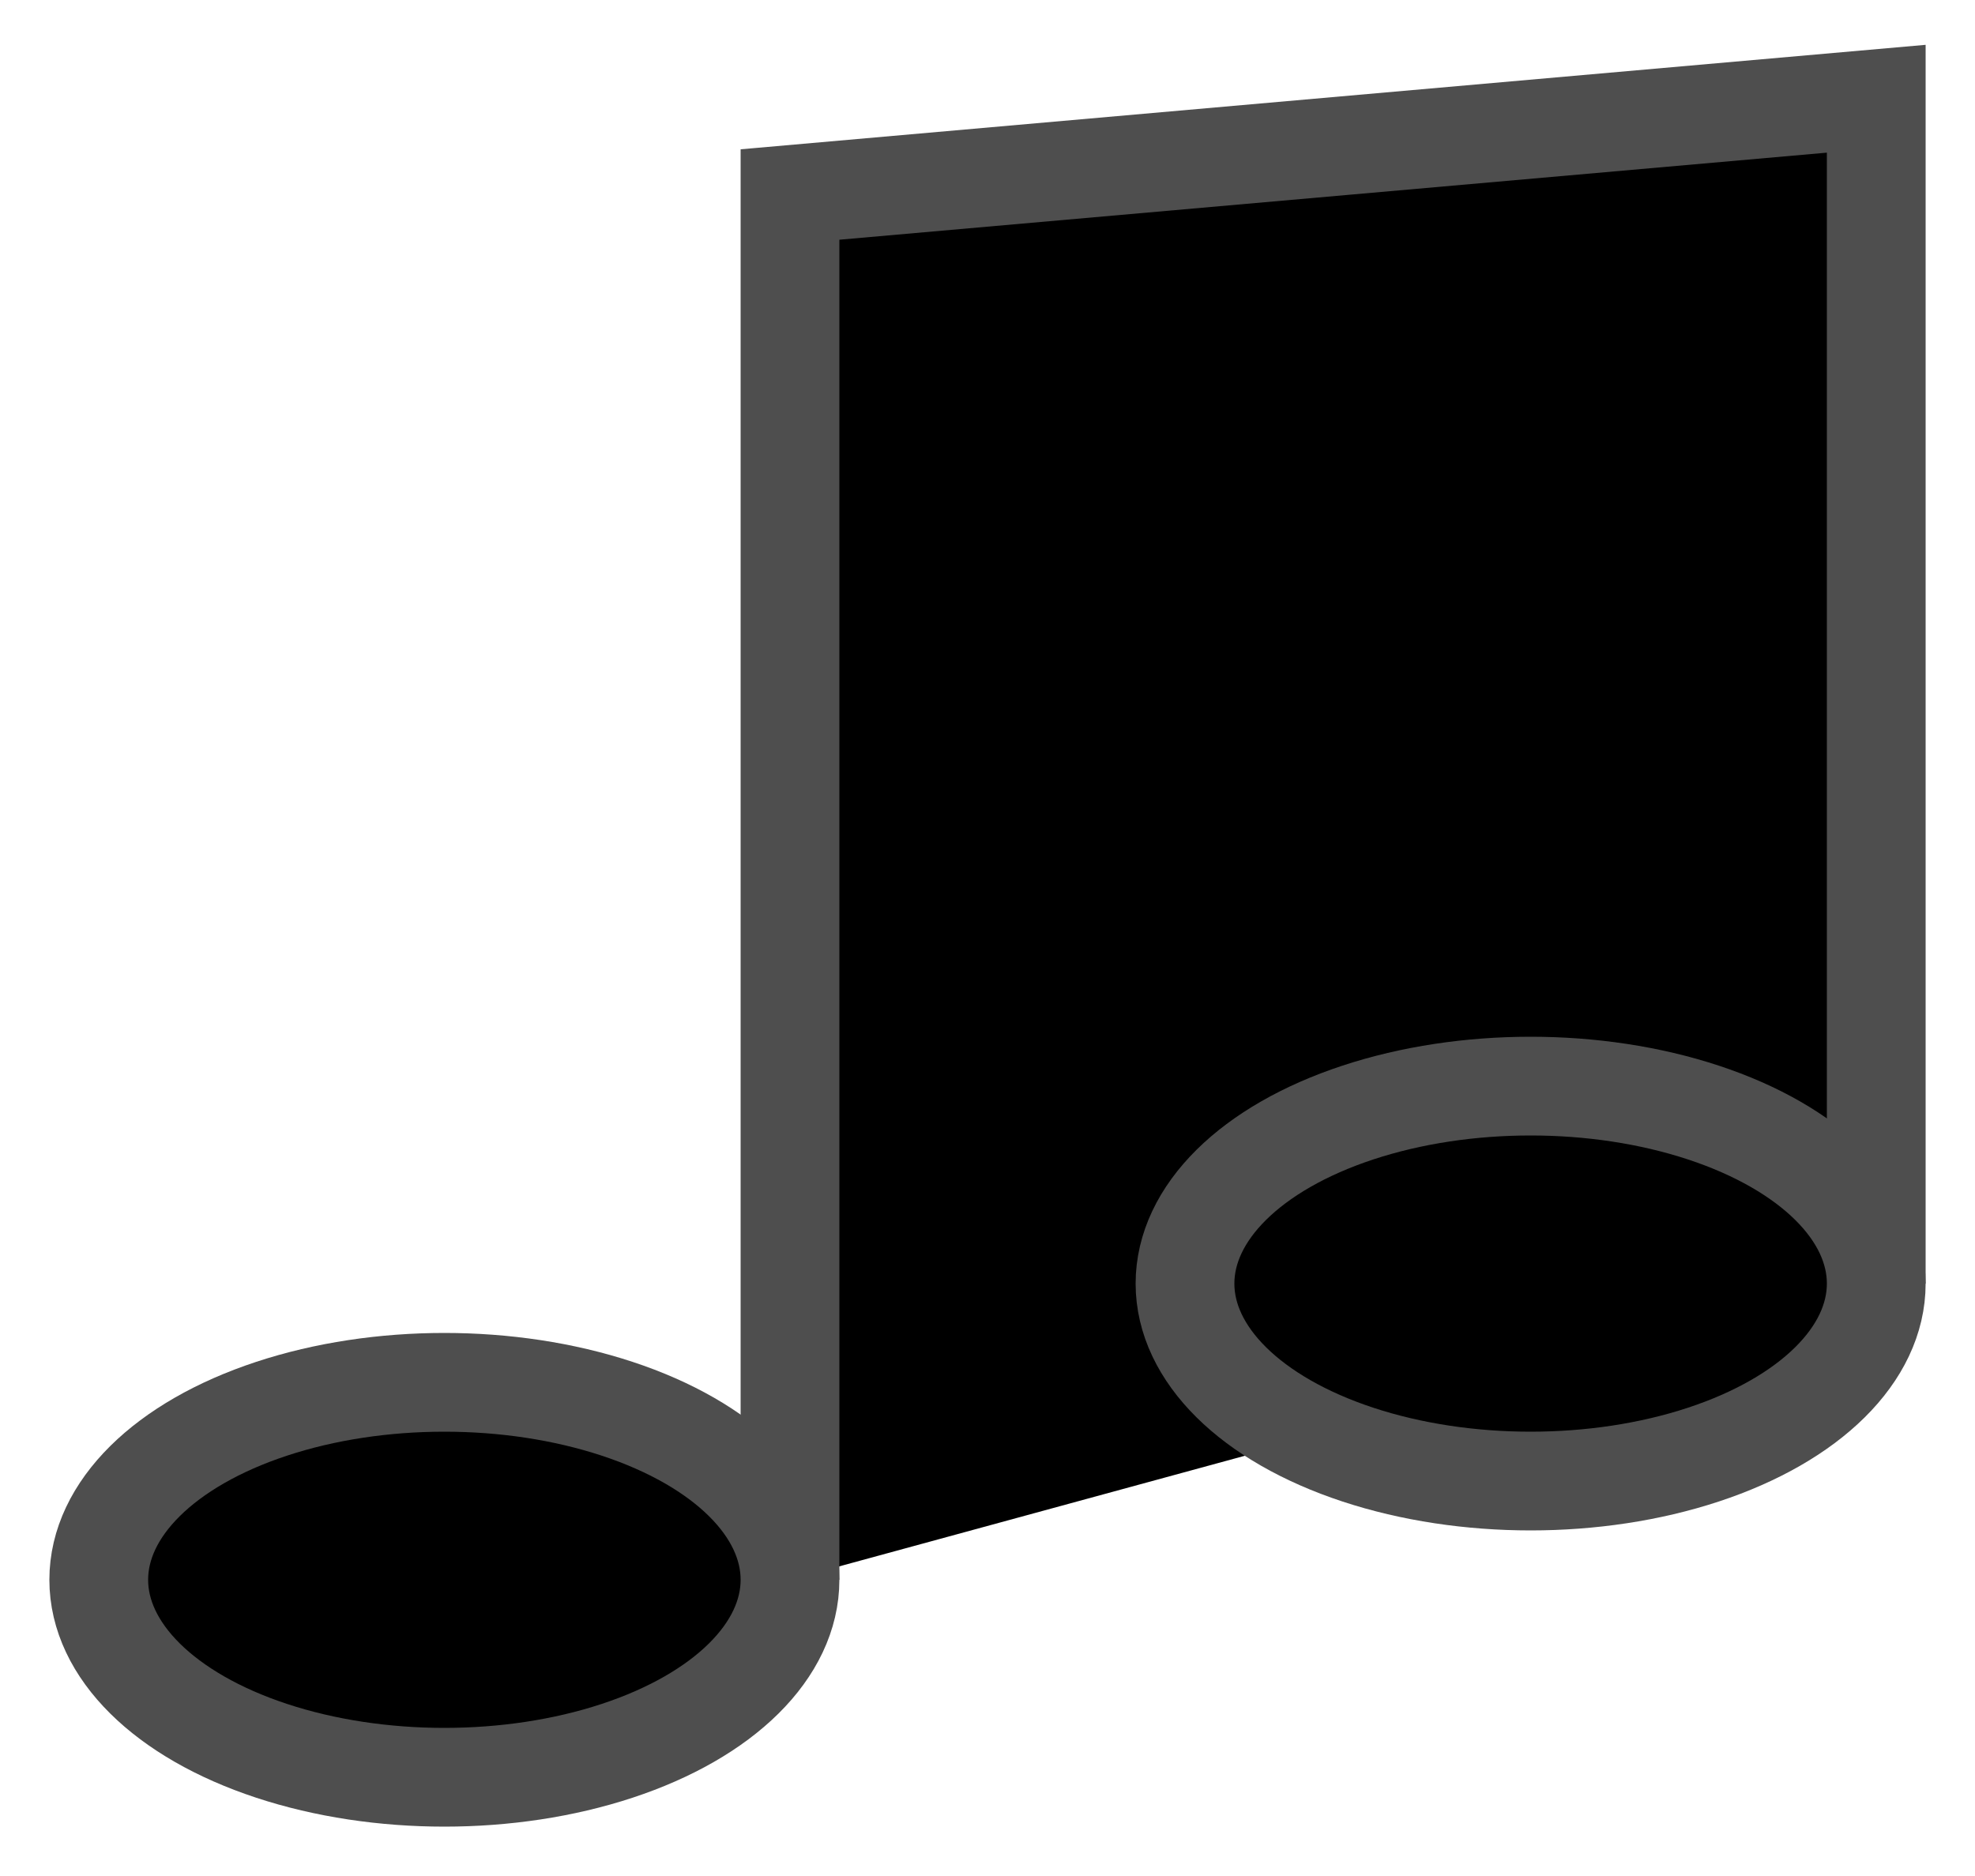 <svg width="20" height="19" viewBox="0 0 20 19"  xmlns="http://www.w3.org/2000/svg">
<path d="M8 16V1.97L19 1V13" stroke="#4E4E4E"/>
<ellipse cx="4.5" cy="16" rx="3.5" ry="2" stroke="#4E4E4E"/>
<ellipse cx="15.5" cy="13" rx="3.5" ry="2" stroke="#4E4E4E"/>
</svg>
